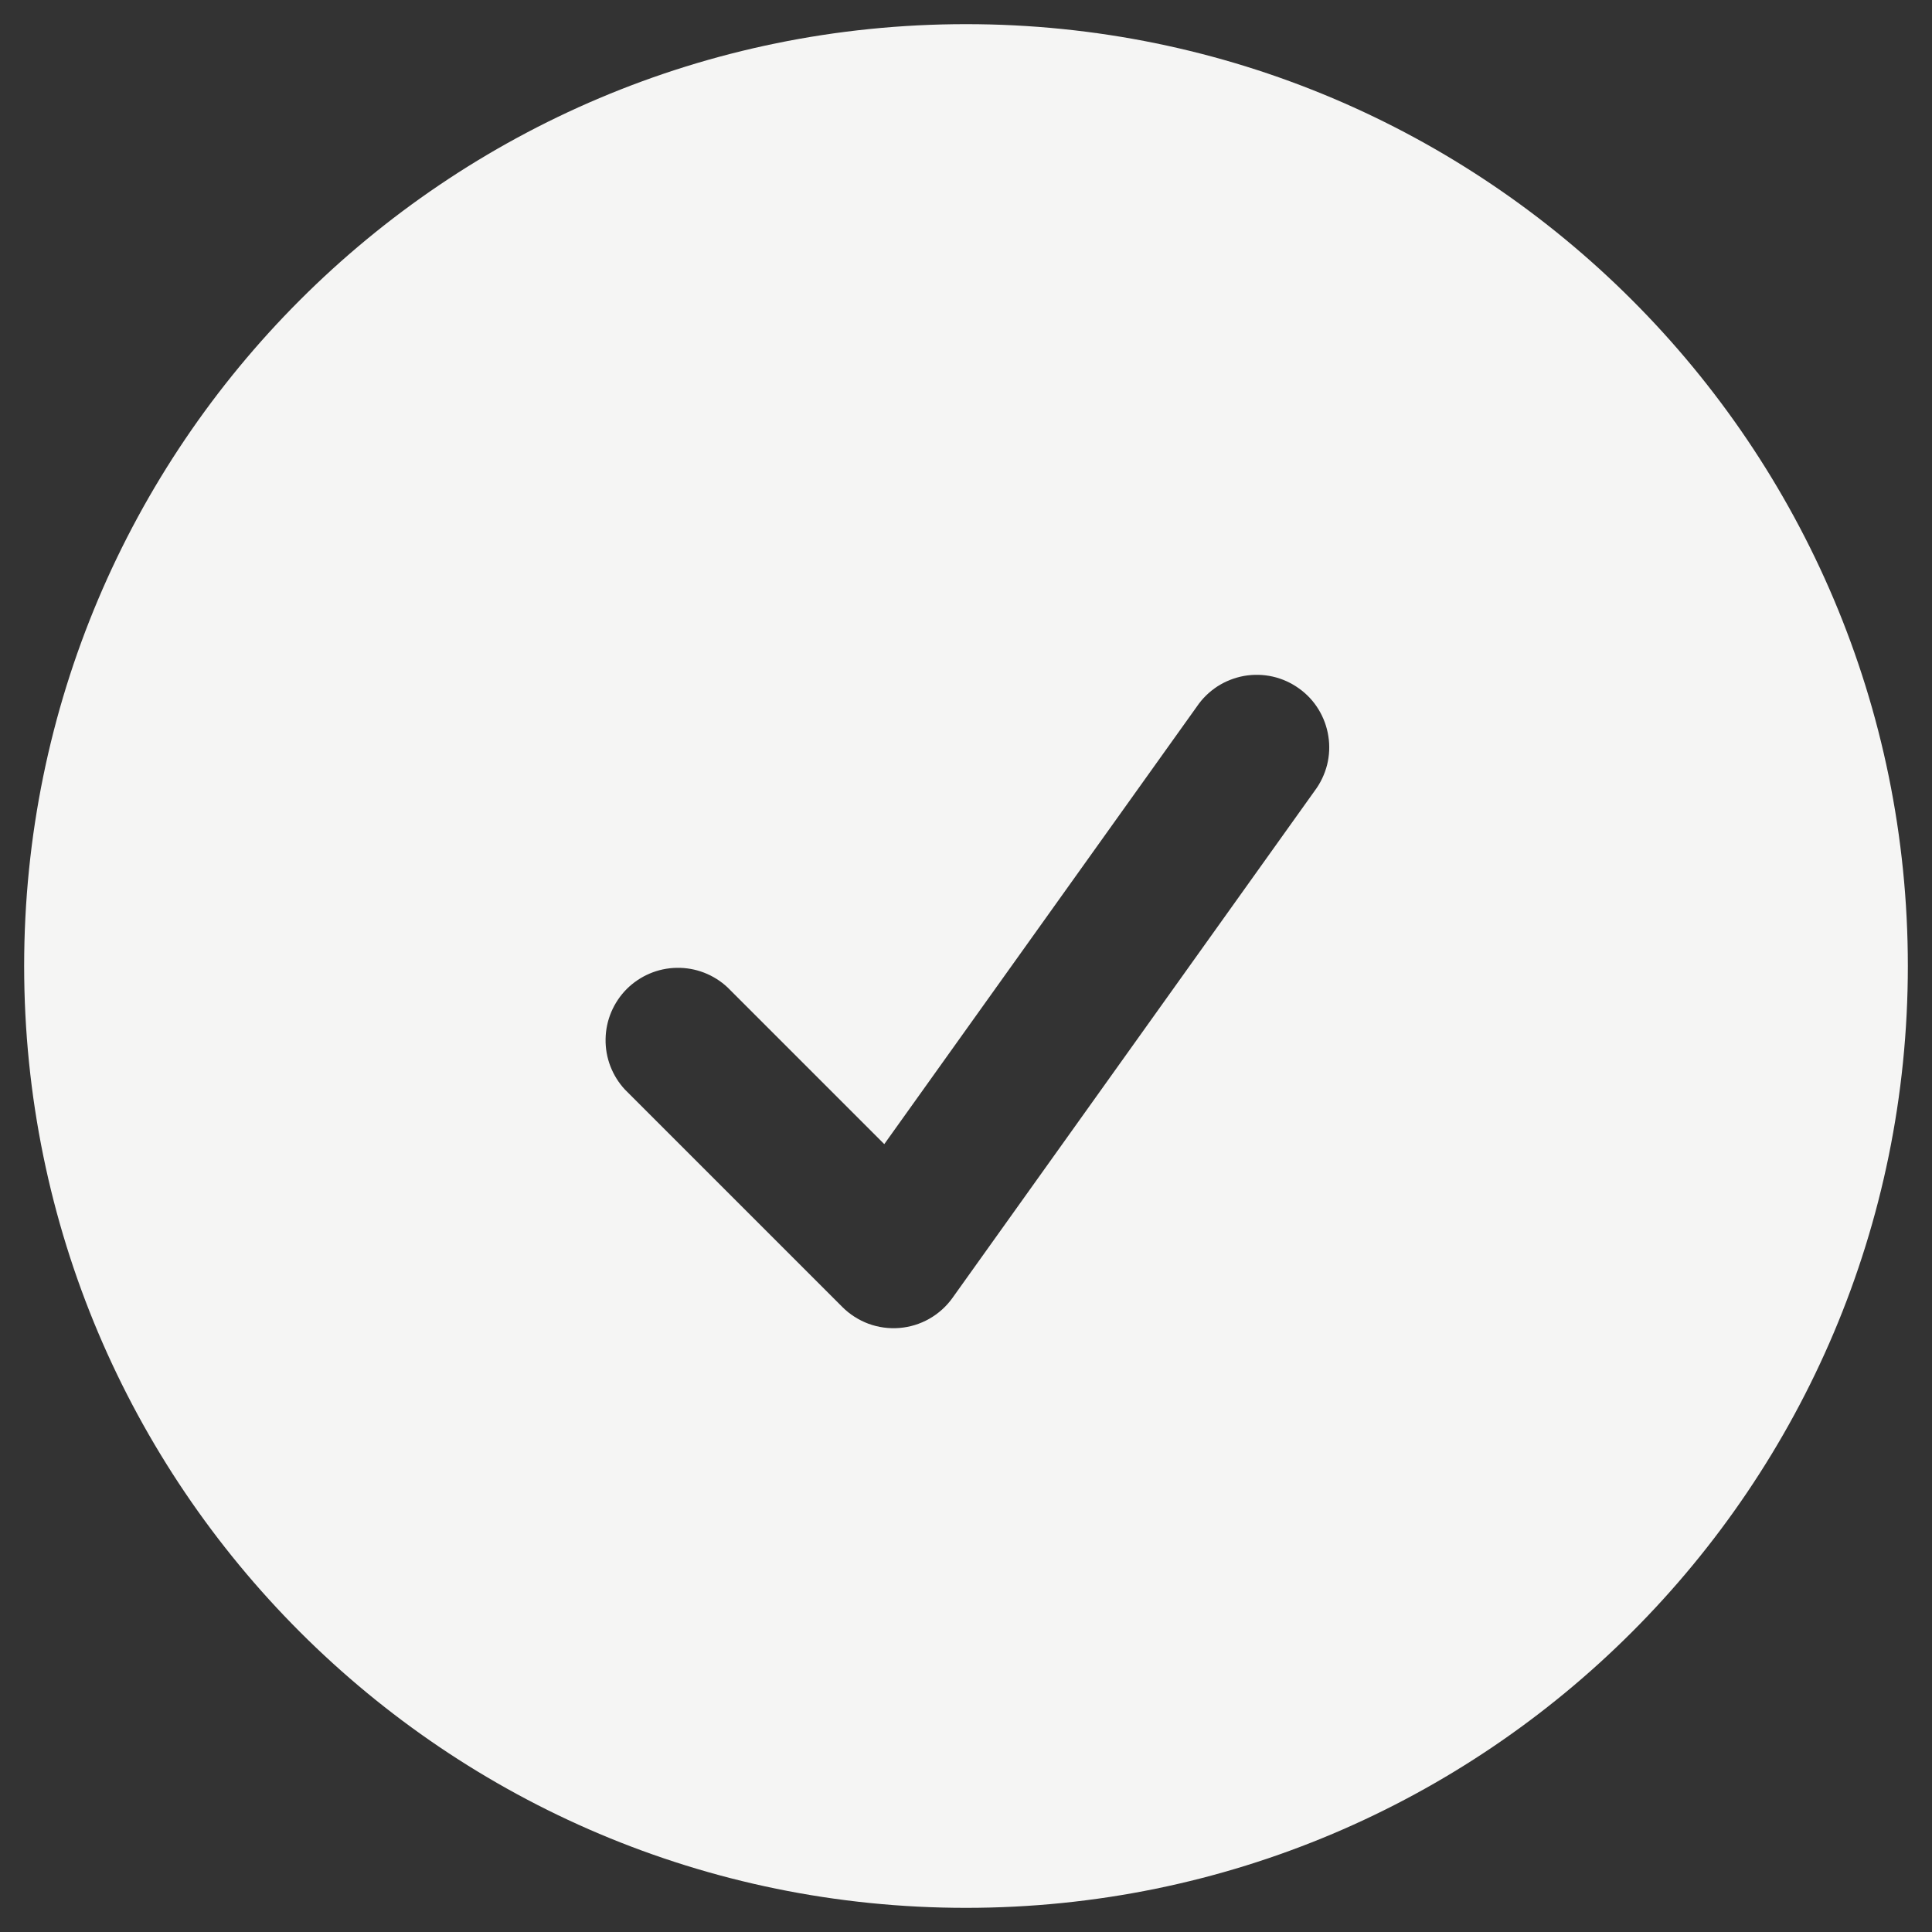 <svg width="20" height="20" viewBox="0 0 20 20" fill="none" xmlns="http://www.w3.org/2000/svg">
<rect x="0" y="0" width="20" height="20" fill="#333333" stroke="none"/>
<path fill-rule="evenodd" clip-rule="evenodd" d="M0.25 10C0.25 4.615 4.615 0.25 10 0.25C15.385 0.25 19.75 4.615 19.75 10C19.75 15.385 15.385 19.75 10 19.75C4.615 19.75 0.25 15.385 0.25 10ZM13.61 8.186C13.67 8.106 13.713 8.015 13.738 7.918C13.762 7.821 13.767 7.72 13.751 7.621C13.736 7.523 13.701 7.428 13.649 7.343C13.597 7.258 13.528 7.184 13.446 7.126C13.365 7.068 13.273 7.026 13.175 7.004C13.078 6.982 12.977 6.98 12.879 6.997C12.78 7.015 12.686 7.052 12.602 7.106C12.518 7.161 12.446 7.231 12.39 7.314L9.154 11.844L7.53 10.22C7.388 10.088 7.2 10.015 7.005 10.019C6.811 10.022 6.626 10.101 6.488 10.238C6.351 10.376 6.272 10.561 6.269 10.755C6.265 10.95 6.338 11.138 6.47 11.28L8.72 13.53C8.797 13.607 8.89 13.666 8.992 13.704C9.094 13.741 9.203 13.756 9.312 13.747C9.42 13.738 9.525 13.706 9.62 13.652C9.715 13.598 9.797 13.524 9.86 13.436L13.61 8.186V8.186Z" fill="#F5F5F4"/>
</svg>
